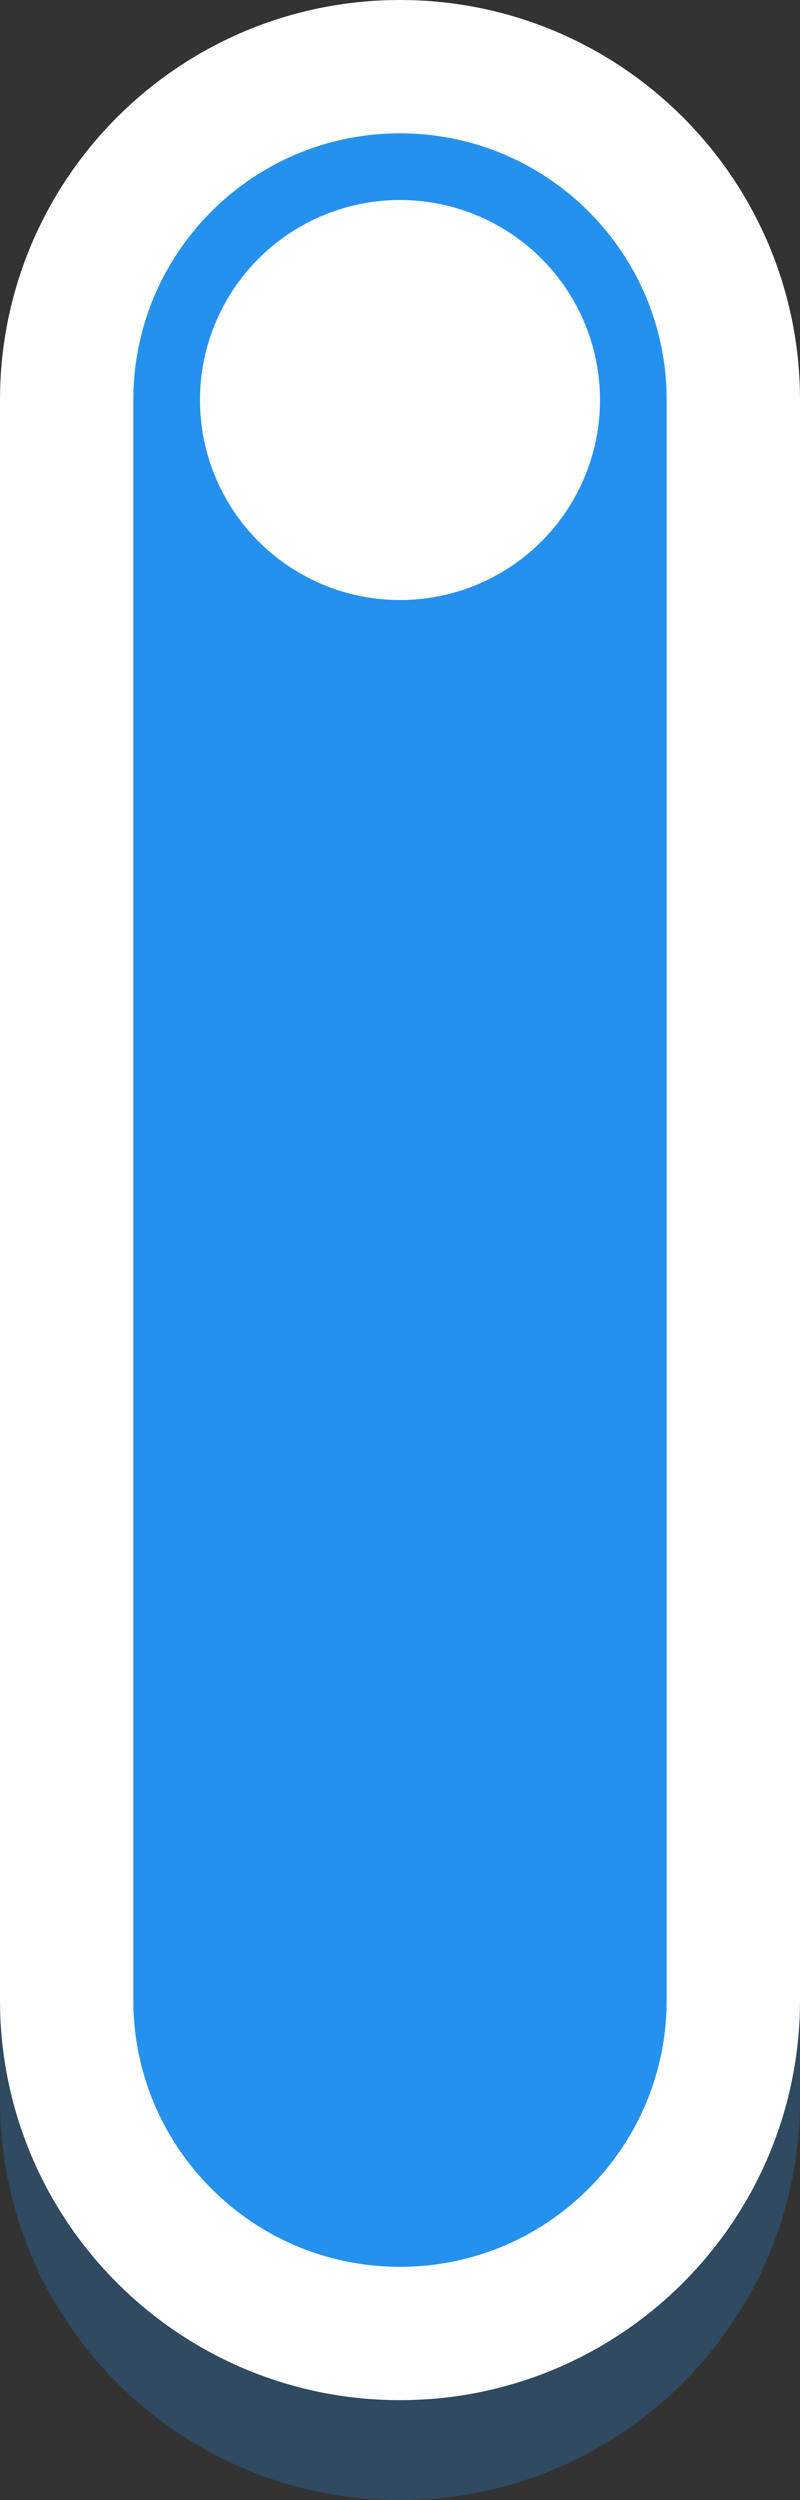 <svg width="24" height="75" viewBox="0 0 24 75" fill="none" xmlns="http://www.w3.org/2000/svg">
<rect x="0" y="0" width="24" height="75" fill="#333333" stroke="none"/>
<path d="M24 63C24 69.627 18.627 75 12 75V75C5.373 75 3.27361e-07 69.627 7.31182e-07 63L3.65591e-06 15C4.05973e-06 8.373 5.373 3 12 3V3C18.627 3 24 8.373 24 15L24 63Z" fill="#2591EE" fill-opacity="0.25"/>
<path d="M2 60L2 12C2 6.477 6.477 2 12 2C17.523 2 22 6.477 22 12L22 60C22 65.523 17.523 70 12 70C6.477 70 2 65.523 2 60Z" fill="#2591EE" stroke="white" stroke-width="4"/>
<circle cx="12" cy="12" r="6" fill="white"/>
</svg>
